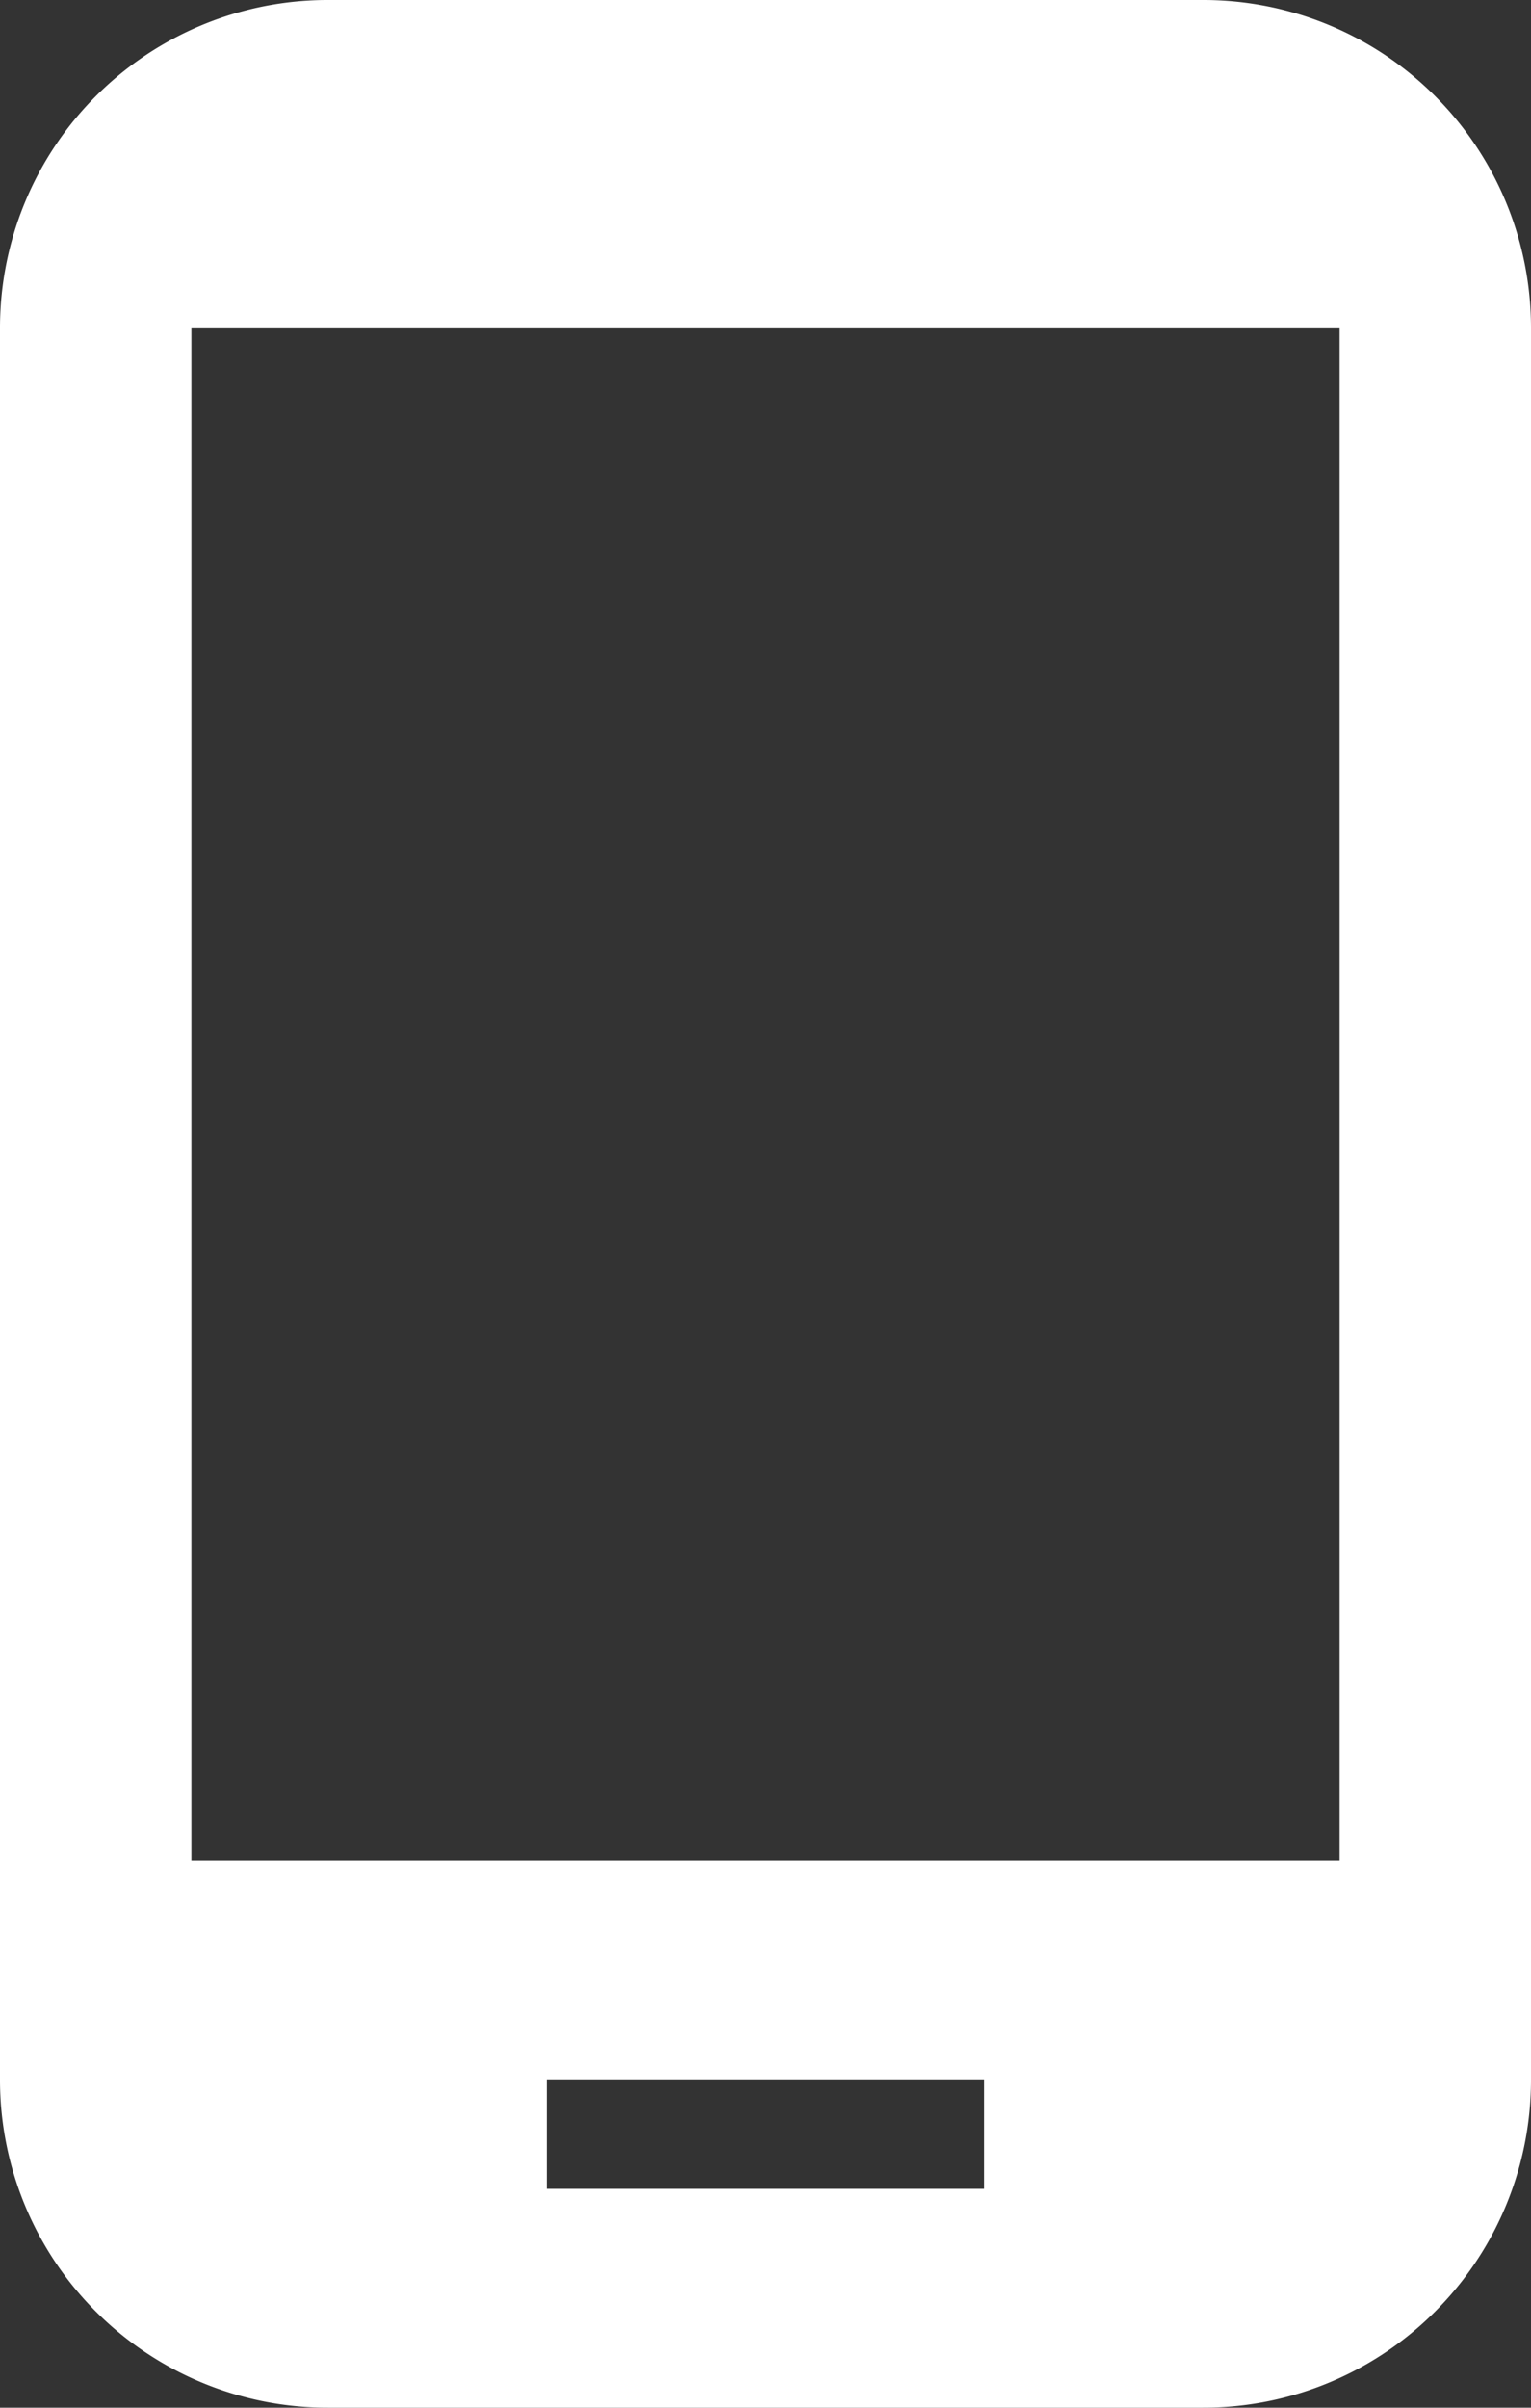 <svg xmlns="http://www.w3.org/2000/svg" width="25.455" height="40" viewBox="0 0 25.455 40"><rect x="0" y="0" width="25.455" height="40" fill="#333333" stroke="none"/><defs><style>.a{fill:#fff;}</style></defs><path class="a" d="M27.5,1.5H12.955A5.447,5.447,0,0,0,7.5,6.955V36.045A5.447,5.447,0,0,0,12.955,41.5H27.5a5.447,5.447,0,0,0,5.455-5.455V6.955A5.447,5.447,0,0,0,27.5,1.5ZM23.864,37.864H16.591V36.045h7.273Zm5.909-5.455H10.682V6.955H29.773Z" transform="translate(-7.5 -1.5)"/></svg>